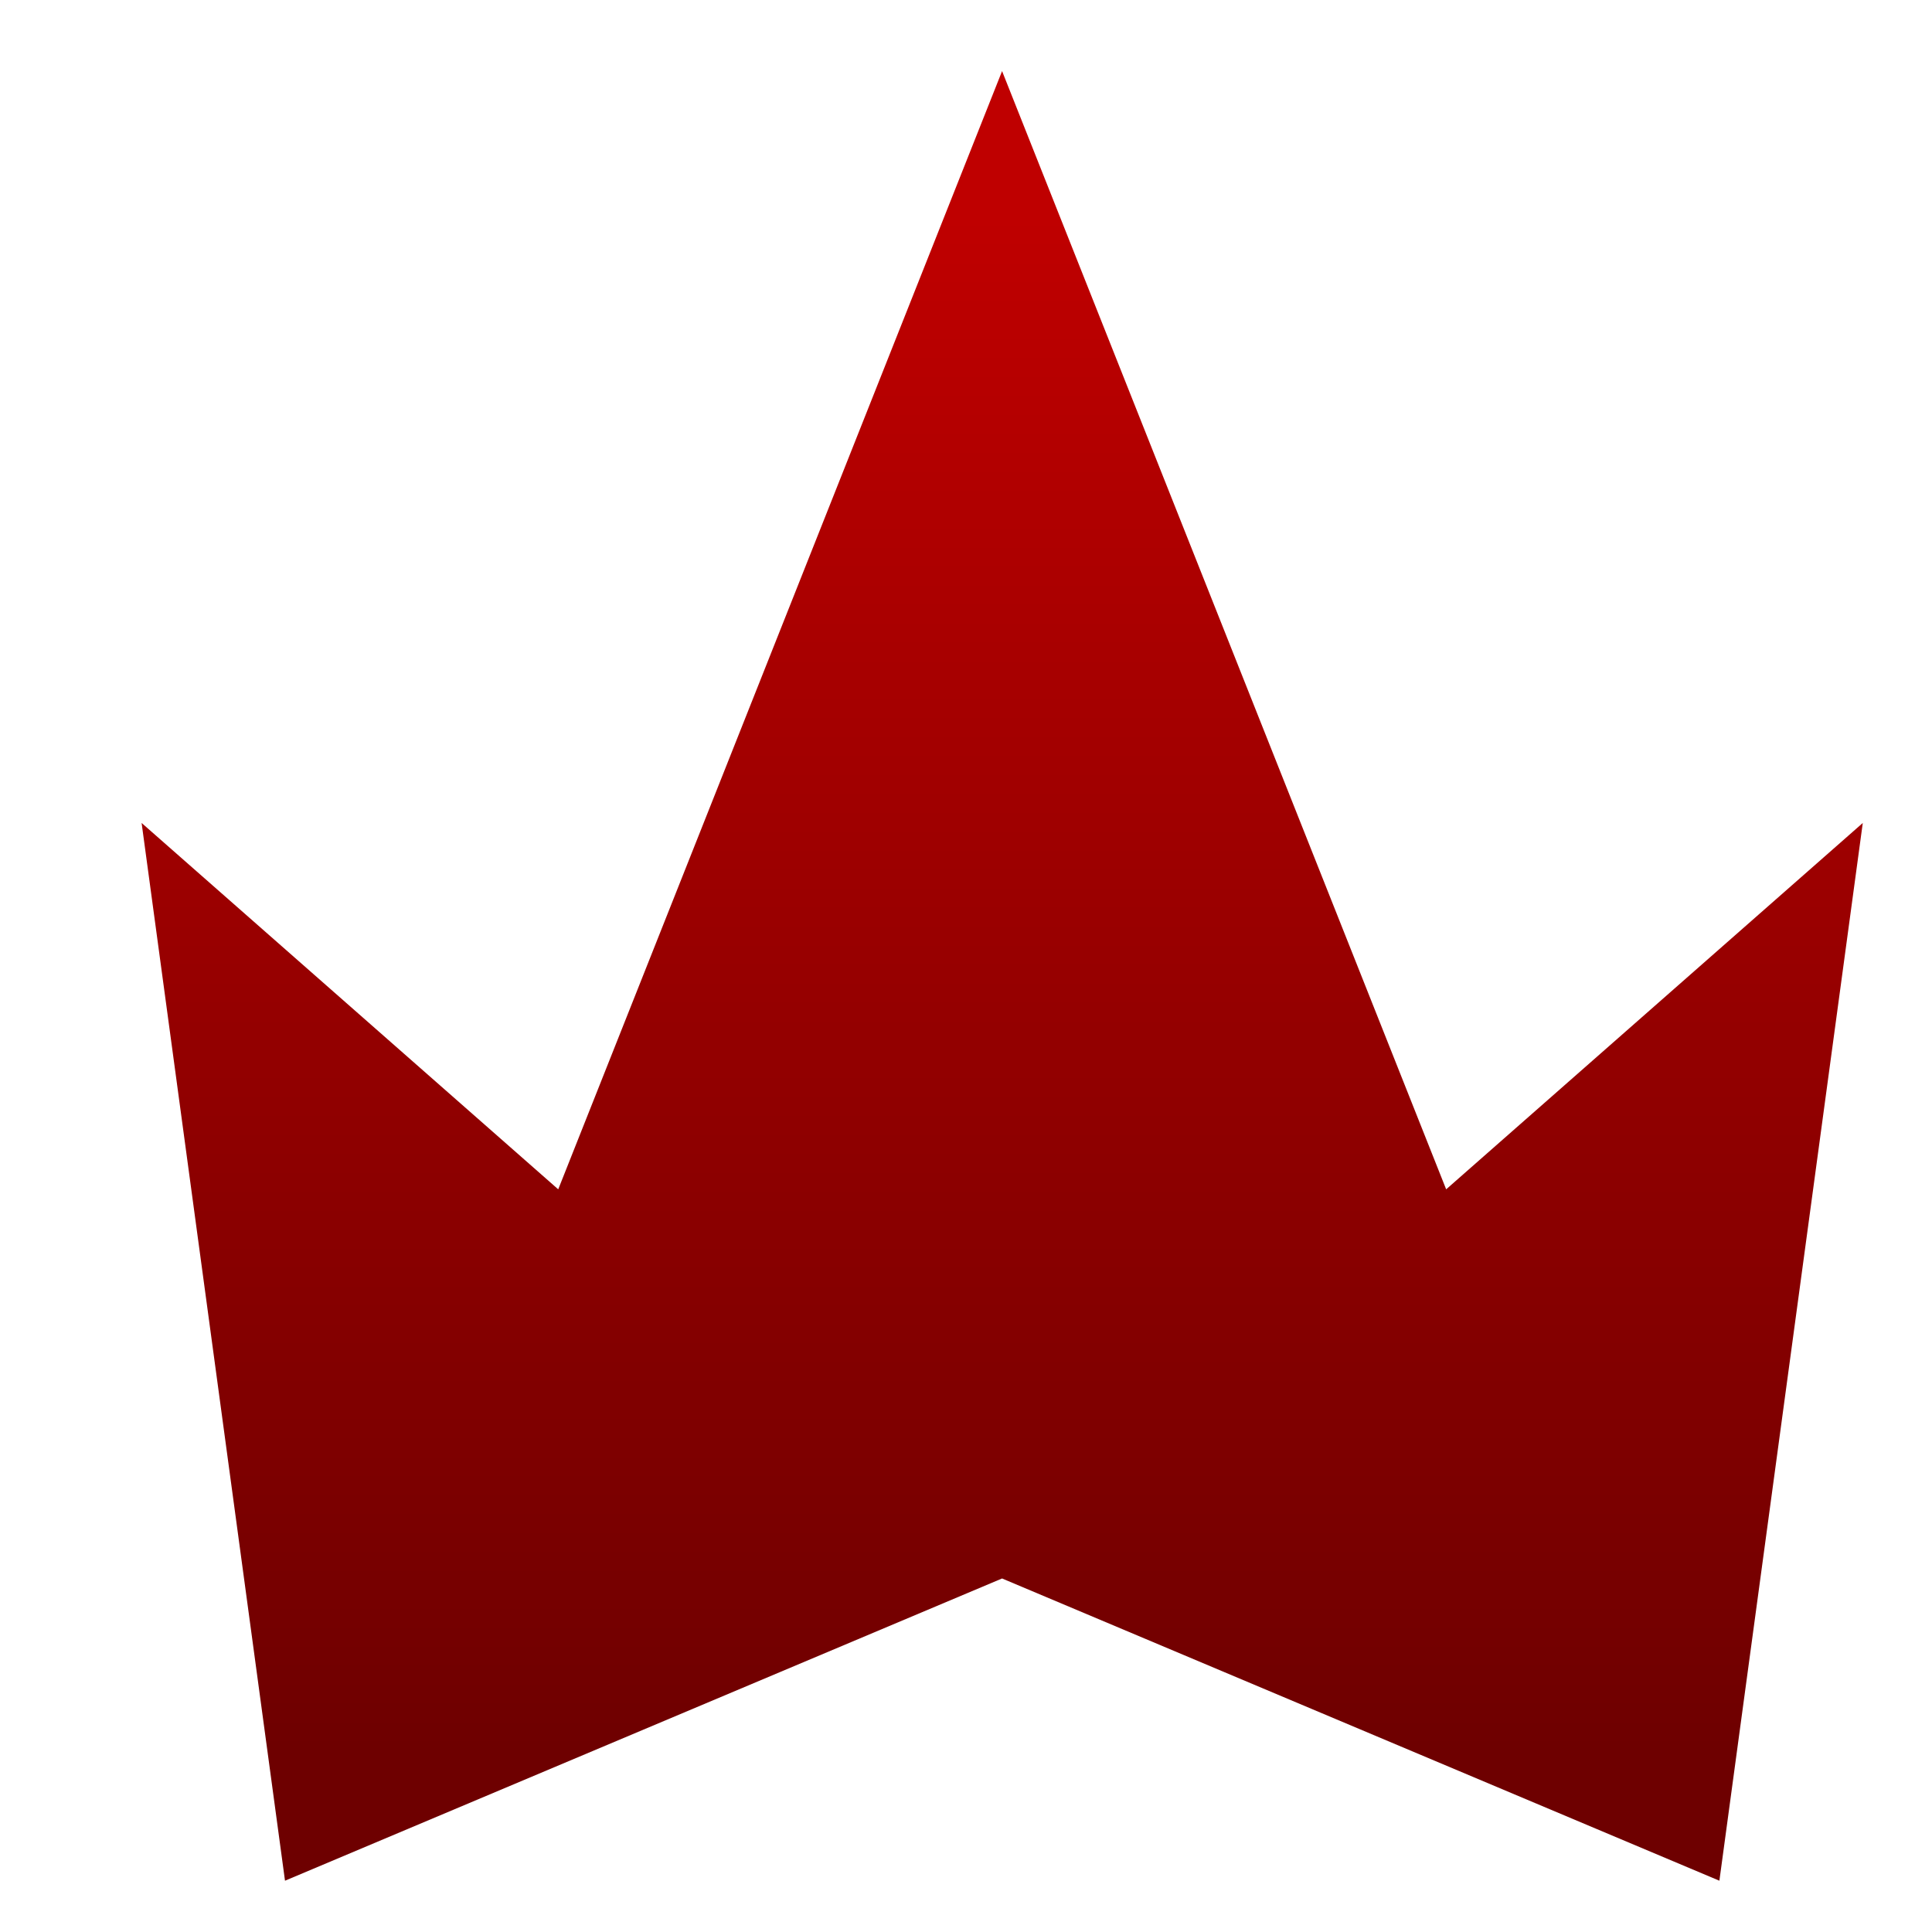 <svg xmlns="http://www.w3.org/2000/svg" xmlns:xlink="http://www.w3.org/1999/xlink" width="64" height="64" viewBox="0 0 64 64" version="1.1"><defs><linearGradient id="linear0" gradientUnits="userSpaceOnUse" x1="0" y1="0" x2="0" y2="1" gradientTransform="matrix(73.141,0,0,50.111,-5.154,7.518)"><stop offset="0" style="stop-color:#bf0000;stop-opacity:1;"/><stop offset="1" style="stop-color:#6e0000;stop-opacity:1;"/></linearGradient></defs><g id="surface1"><path style=" stroke:none;fill-rule:nonzero;fill:url(#linear0);" d="M 33.195 2.355 L 18.492 39.398 L 4.691 27.262 L 9.441 62.301 L 33.195 52.289 L 56.957 62.301 L 61.707 27.262 L 47.906 39.398 Z M 33.195 2.355 "/></g></svg>
